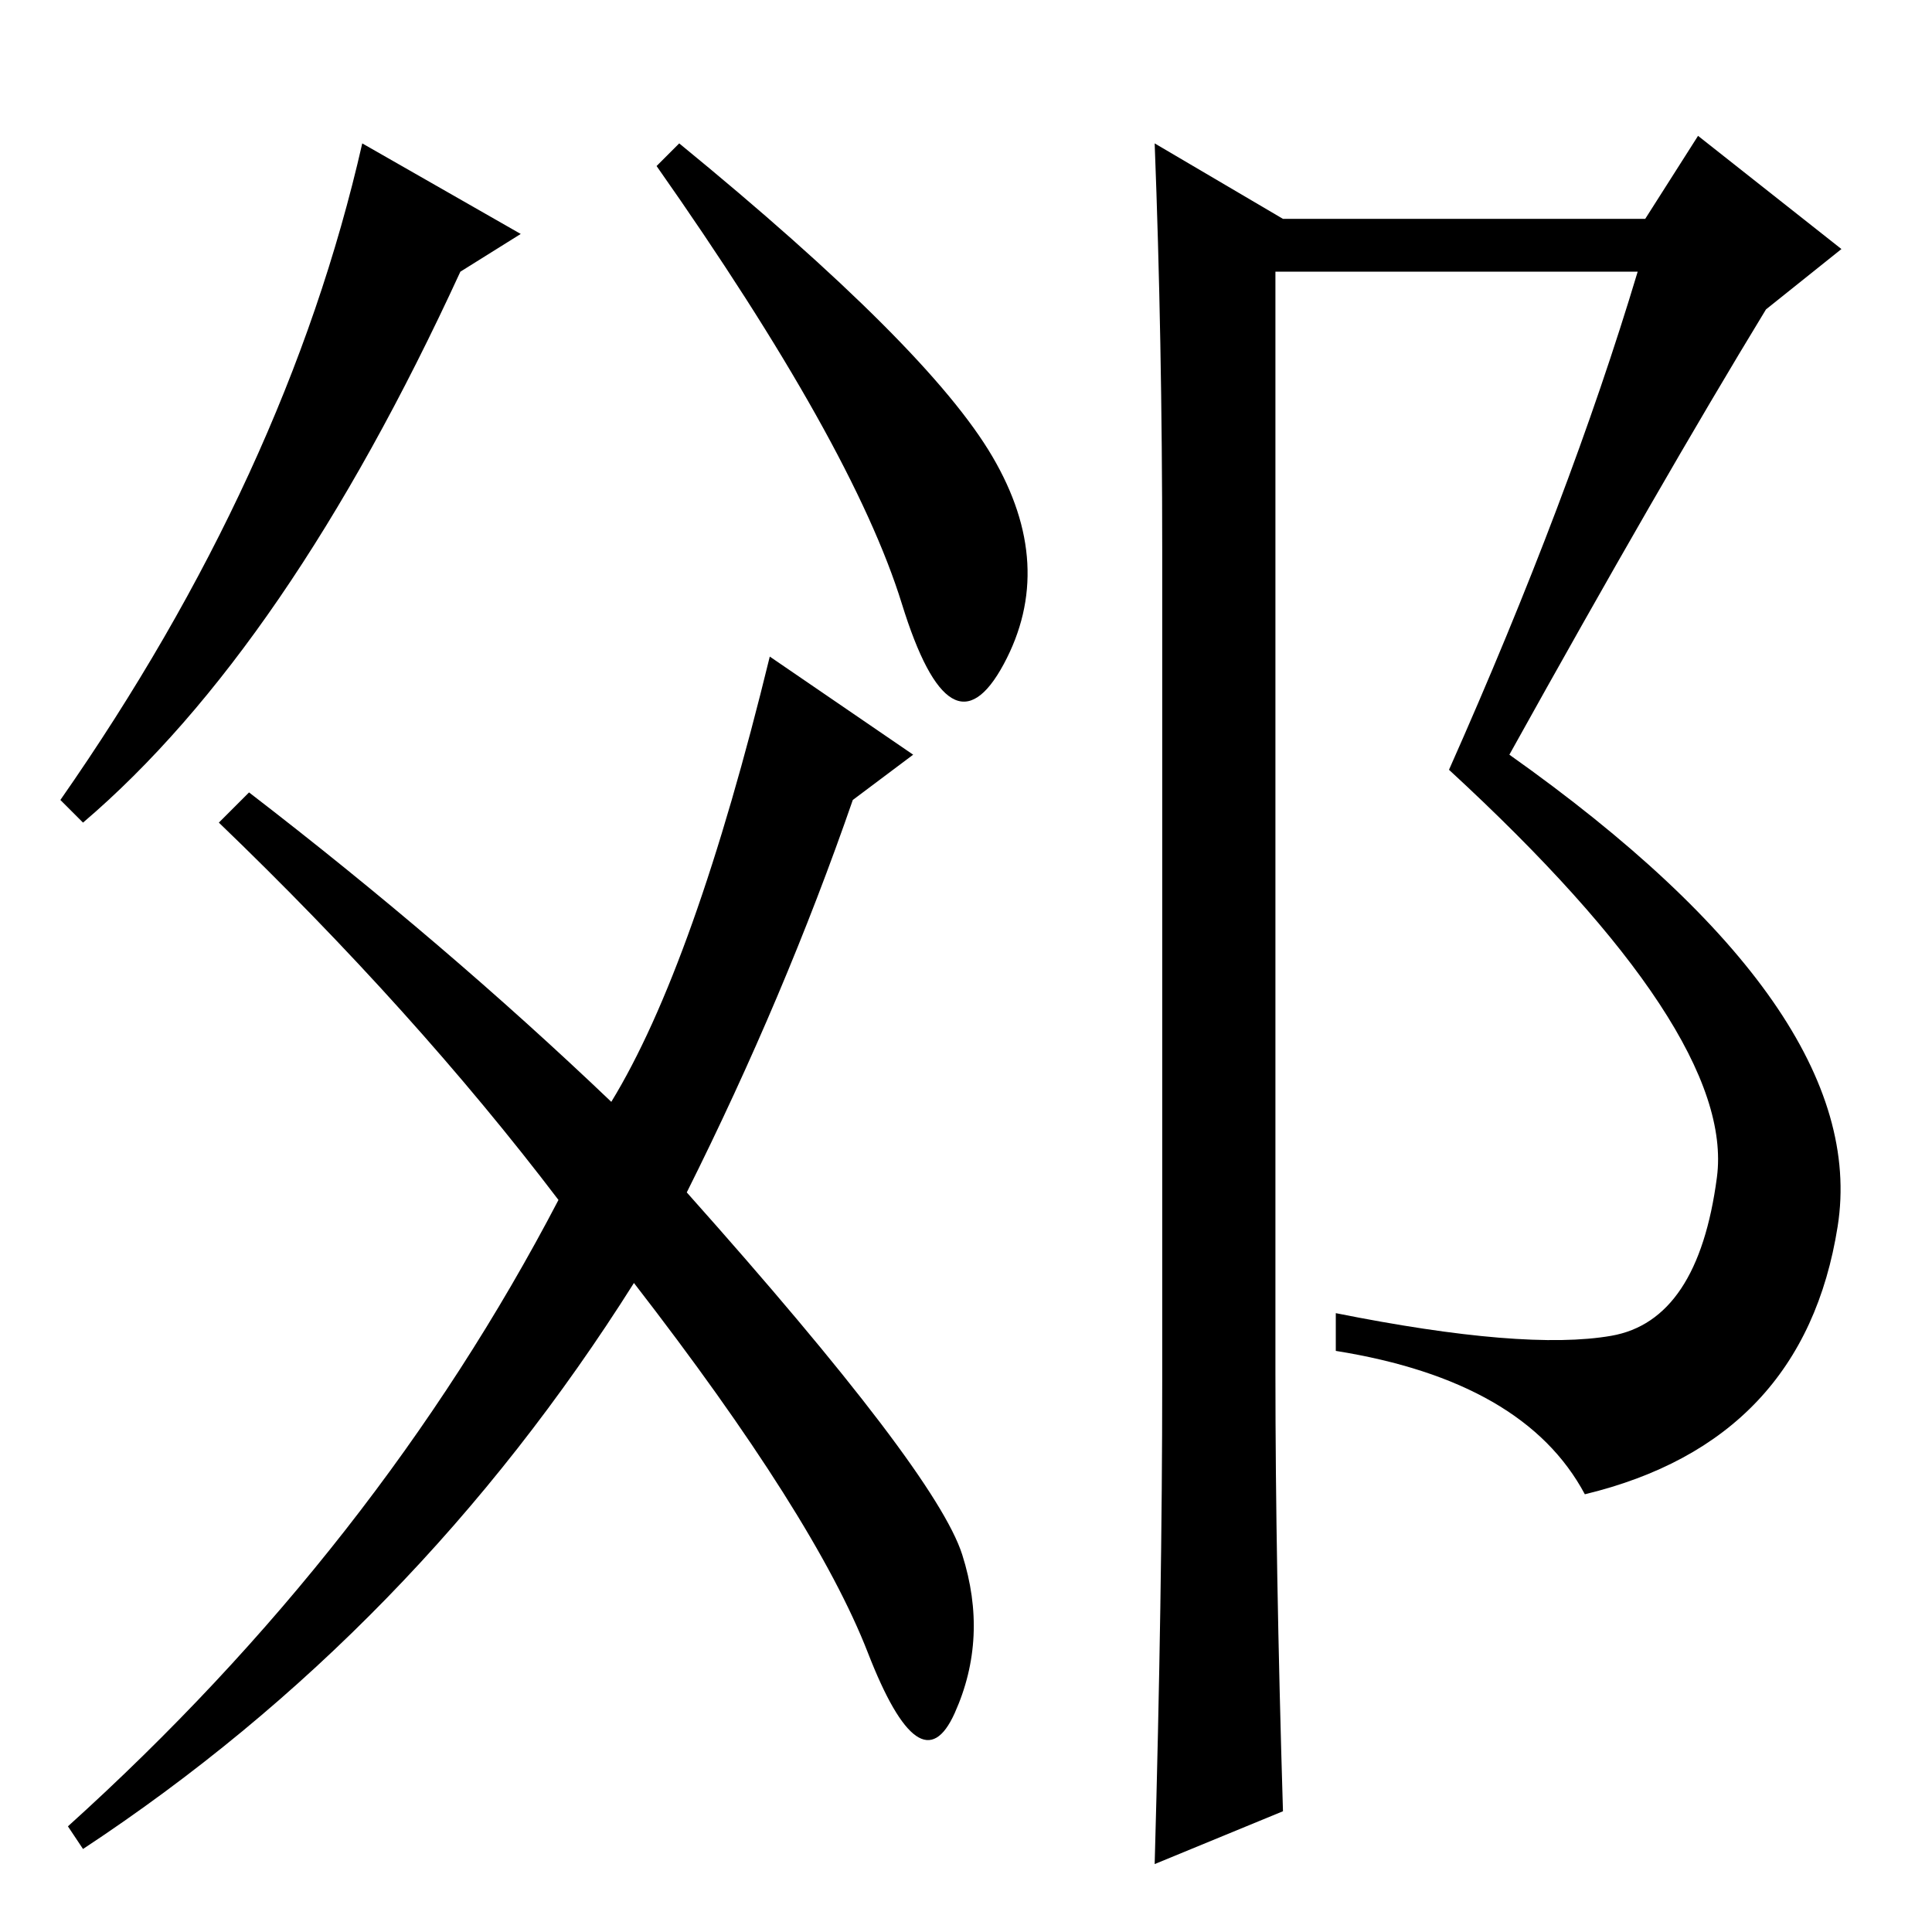 <?xml version="1.0" standalone="no"?>
<!DOCTYPE svg PUBLIC "-//W3C//DTD SVG 1.1//EN" "http://www.w3.org/Graphics/SVG/1.1/DTD/svg11.dtd" >
<svg xmlns="http://www.w3.org/2000/svg" xmlns:xlink="http://www.w3.org/1999/xlink" version="1.1" viewBox="0 -36 256 256">
  <g transform="matrix(1 0 0 -1 0 220)">
   <path fill="currentColor"
d="M154 73v110q0 28 -1 54l17 -10h48l7 11l19 -15l-10 -8q-14 -23 -34 -59q48 -34 43.5 -62.5t-33.5 -35.5q-8 15 -33 19v5q25 -5 36.5 -3t14 21t-35.5 54q16 36 25 66h-48v-146q0 -25 1 -58l-17 -7q1 36 1 64zM33 151q26 -20 48 -41q11 18 21 59l19 -13l-8 -6
q-9 -26 -22 -52q33 -37 36.5 -48t-1 -21t-11.5 8t-31 49q-29 -46 -73 -75l-2 3q41 37 65 83q-19 25 -45 50zM11 147l-3 3q30 43 40 87l21 -12l-8 -5q-23 -50 -50 -73zM119.5 176q-6.5 21 -32.5 58l3 3q33 -27 41.5 -41.5t1.5 -27.5t-13.5 8z" />
  </g>

</svg>
